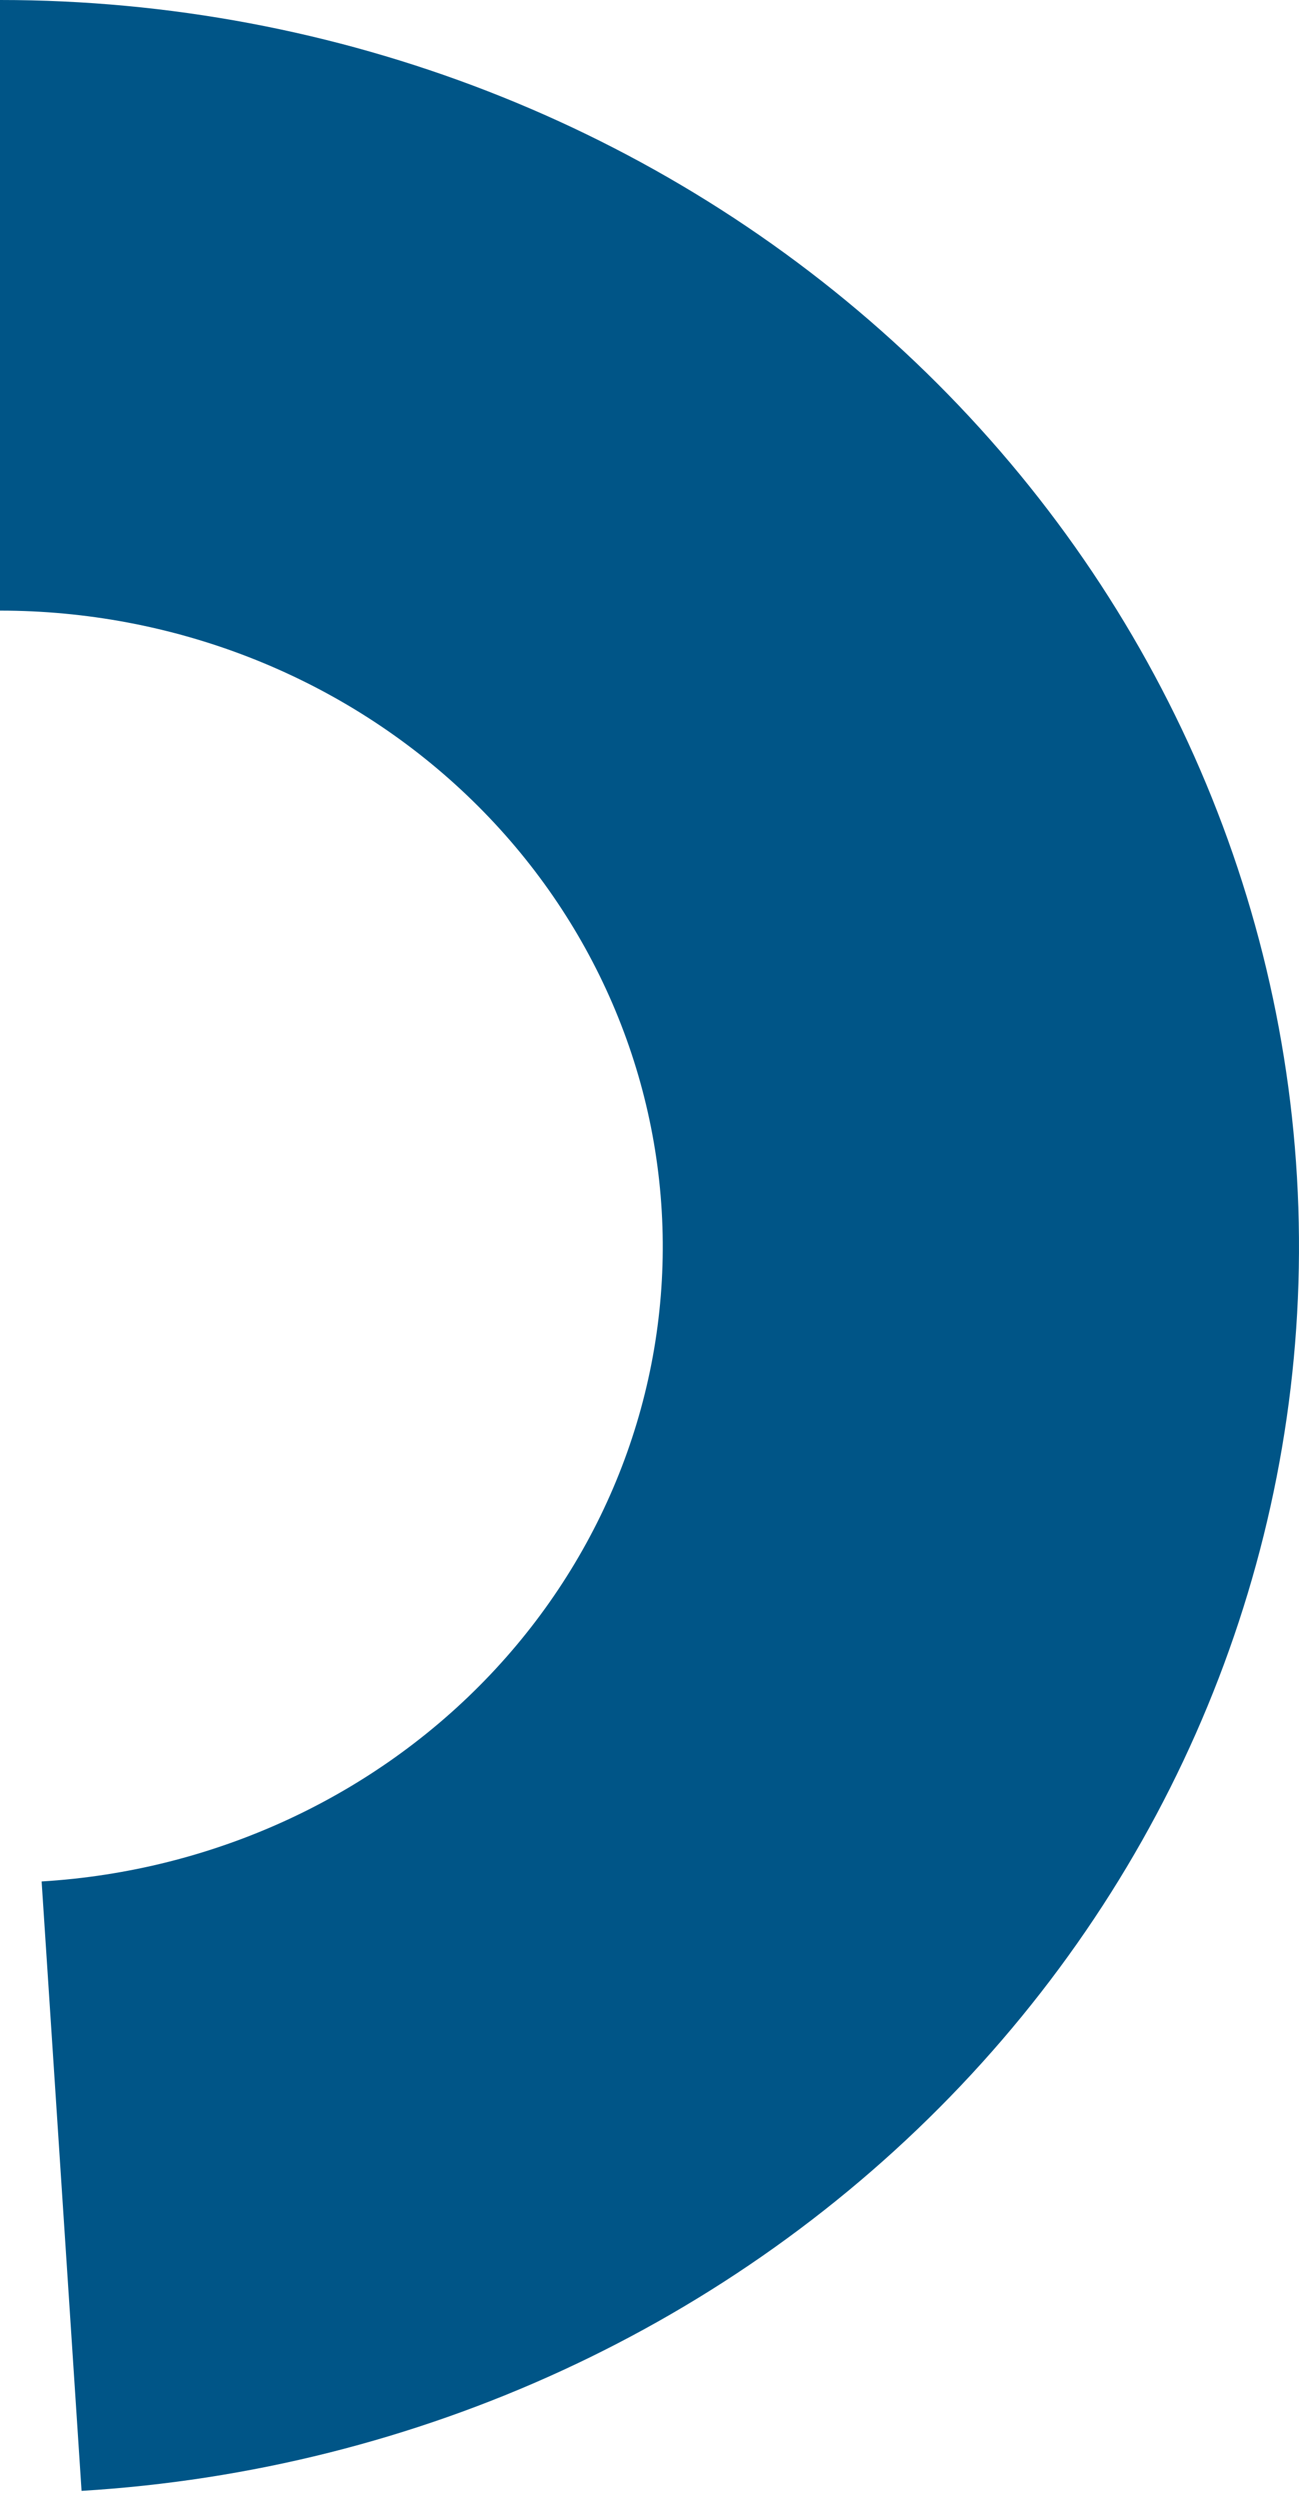 <svg width="52" height="100" viewBox="0 0 52 100" fill="none" xmlns="http://www.w3.org/2000/svg">
<path d="M0 0C13.508 1.54487e-07 26.487 5.041 36.188 14.057C45.888 23.072 51.55 35.355 51.974 48.303C52.399 61.252 47.552 73.85 38.461 83.432C29.369 93.014 16.747 98.827 3.265 99.641L1.666 75.263C8.544 74.848 14.985 71.882 19.623 66.994C24.262 62.105 26.734 55.677 26.518 49.07C26.301 42.464 23.413 36.197 18.463 31.598C13.514 26.998 6.892 24.426 0 24.426V0Z" fill="#005587"/>
</svg>
